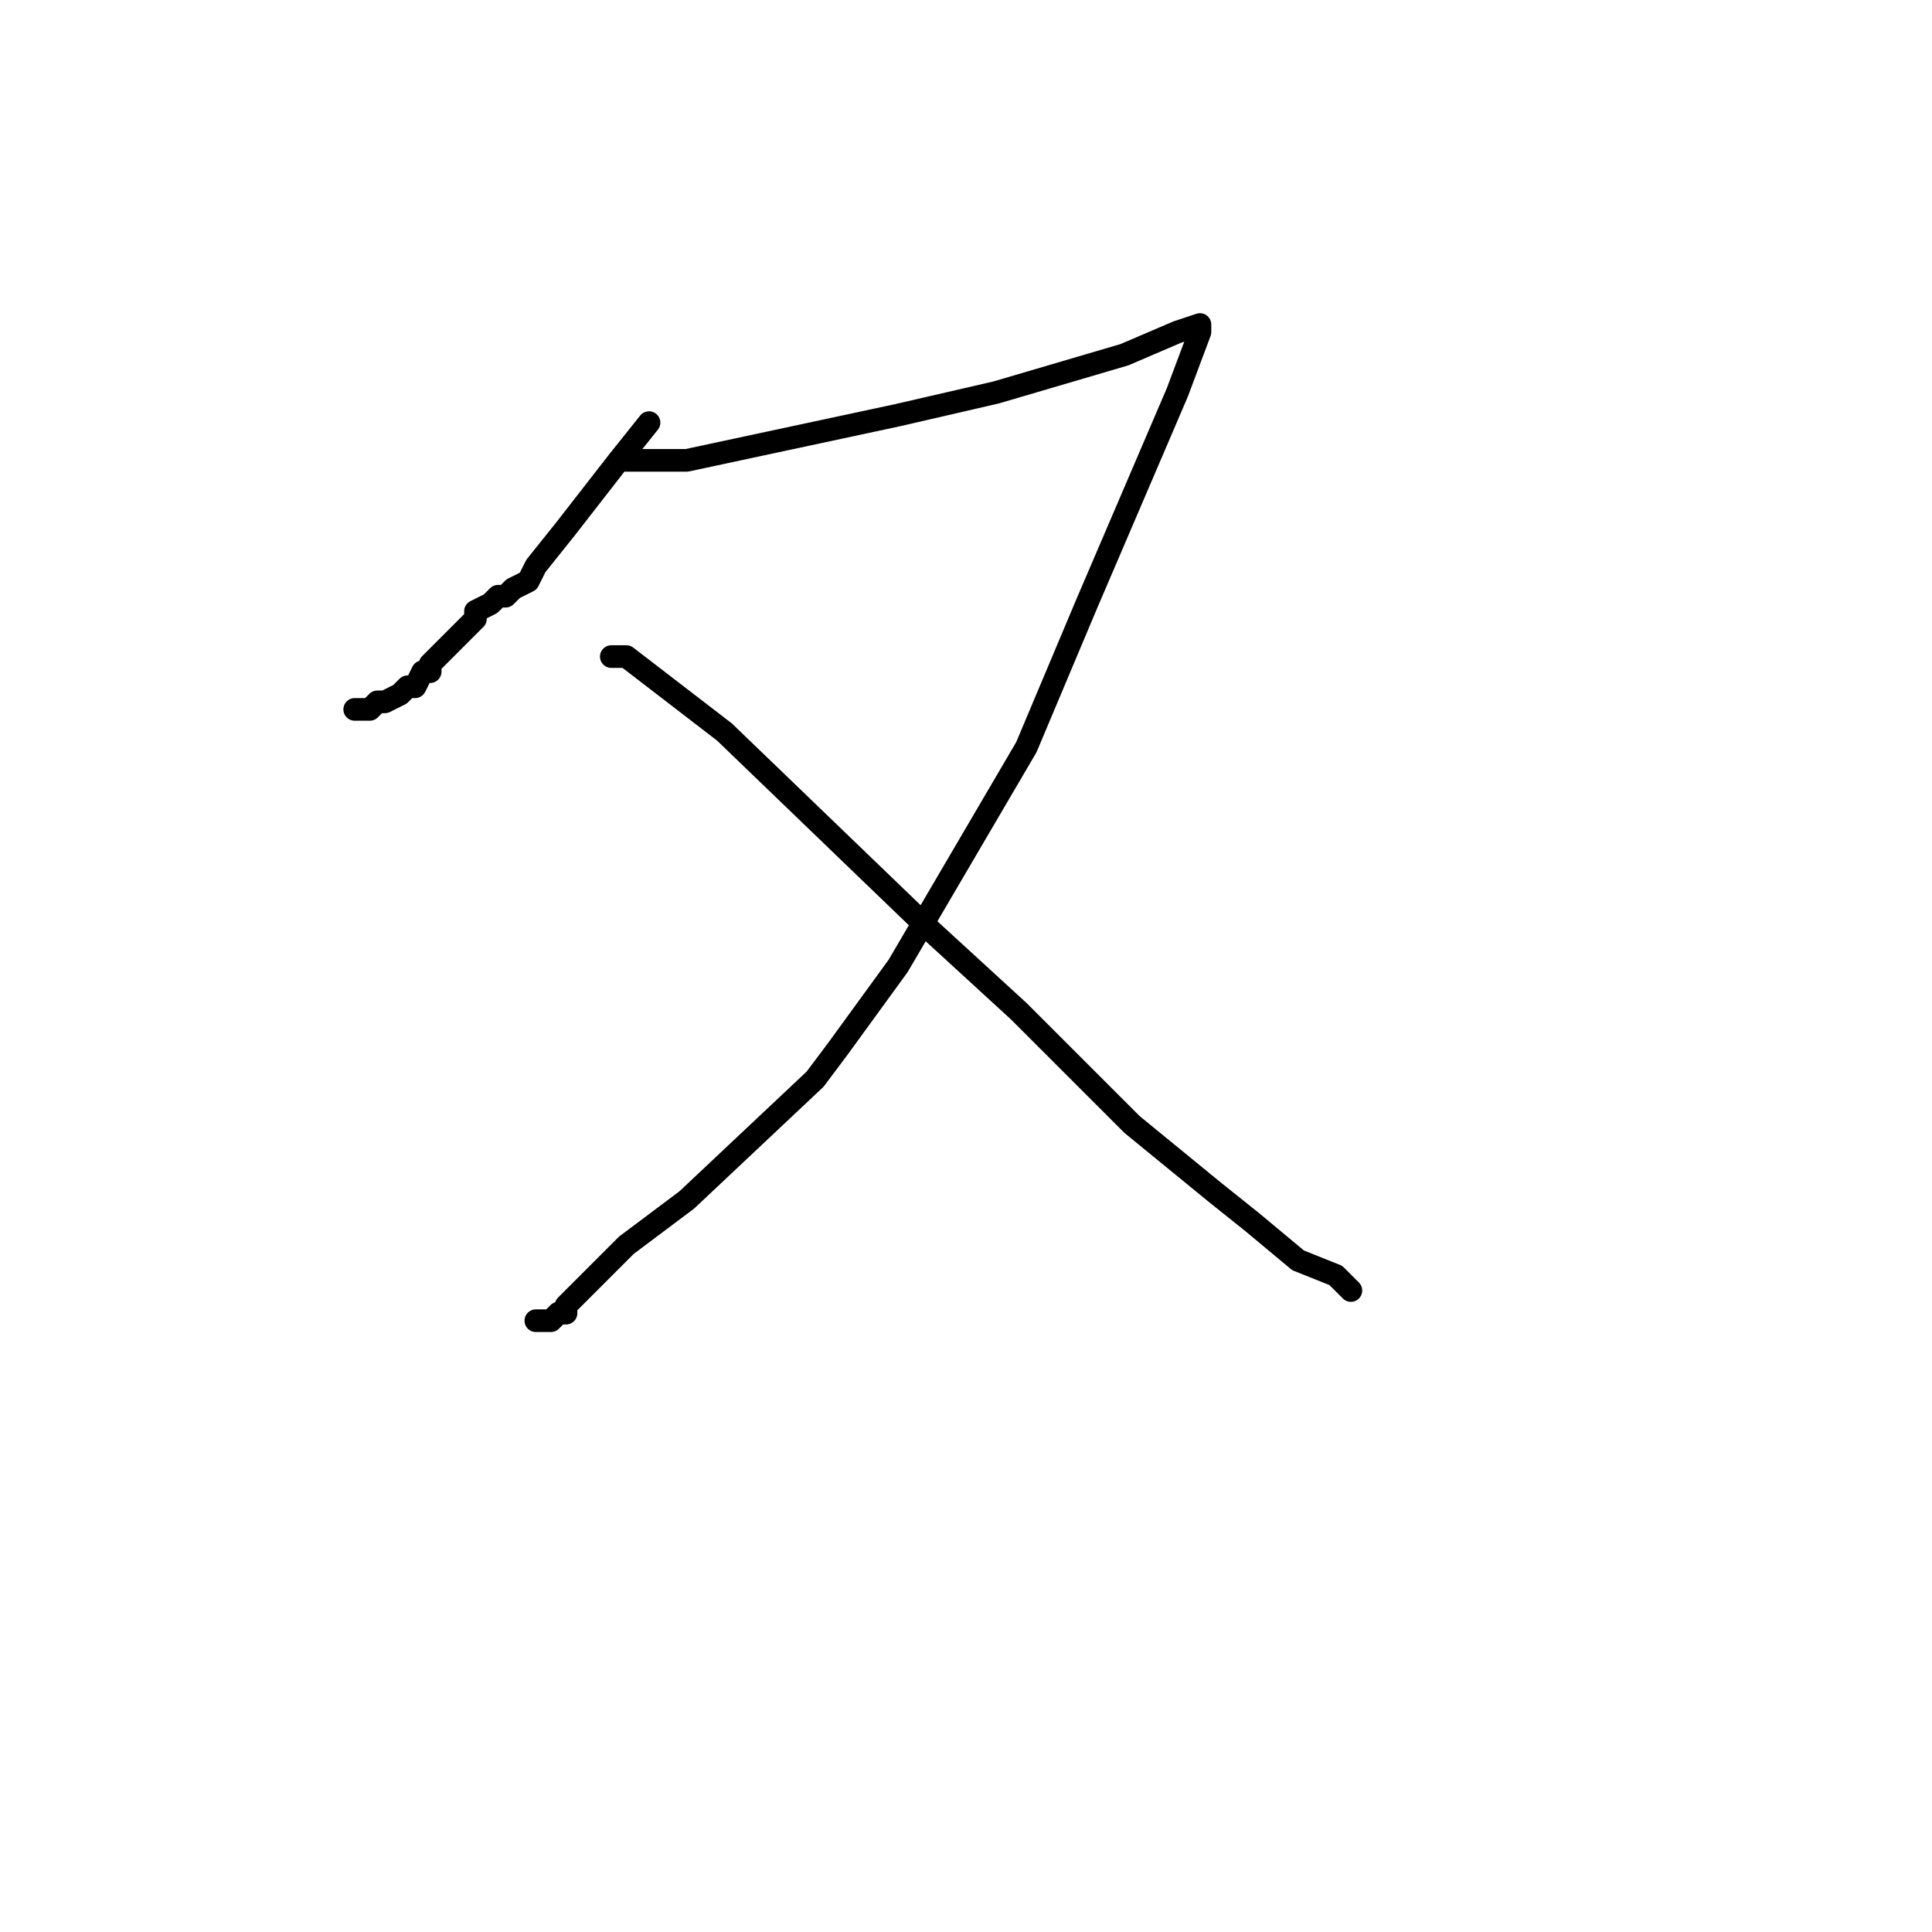 <?xml version="1.0" standalone="no"?>
    <svg width="256" height="256" xmlns="http://www.w3.org/2000/svg" version="1.1">
    <polyline stroke="black" stroke-width="3" stroke-linecap="round" fill="transparent" stroke-linejoin="round" points="86 56 82 61 75 70 71 75 70 77 68 78 67 79 67 79 66 79 66 79 65 80 63 81 63 82 60 85 57 88 57 89 56 89 55 91 55 91 54 91 53 92 51 93 50 93 49 94 48 94 47 94 47 94 " />
        <polyline stroke="black" stroke-width="3" stroke-linecap="round" fill="transparent" stroke-linejoin="round" points="83 61 91 61 119 55 132 52 149 47 156 44 159 43 159 44 156 52 144 80 136 99 119 128 111 139 108 143 91 159 83 165 79 169 75 173 75 174 74 174 73 175 71 175 71 175 " />
        <polyline stroke="black" stroke-width="3" stroke-linecap="round" fill="transparent" stroke-linejoin="round" points="81 87 83 87 96 97 123 123 135 134 150 149 161 158 166 162 172 167 177 169 178 170 179 171 179 171 " />
        </svg>